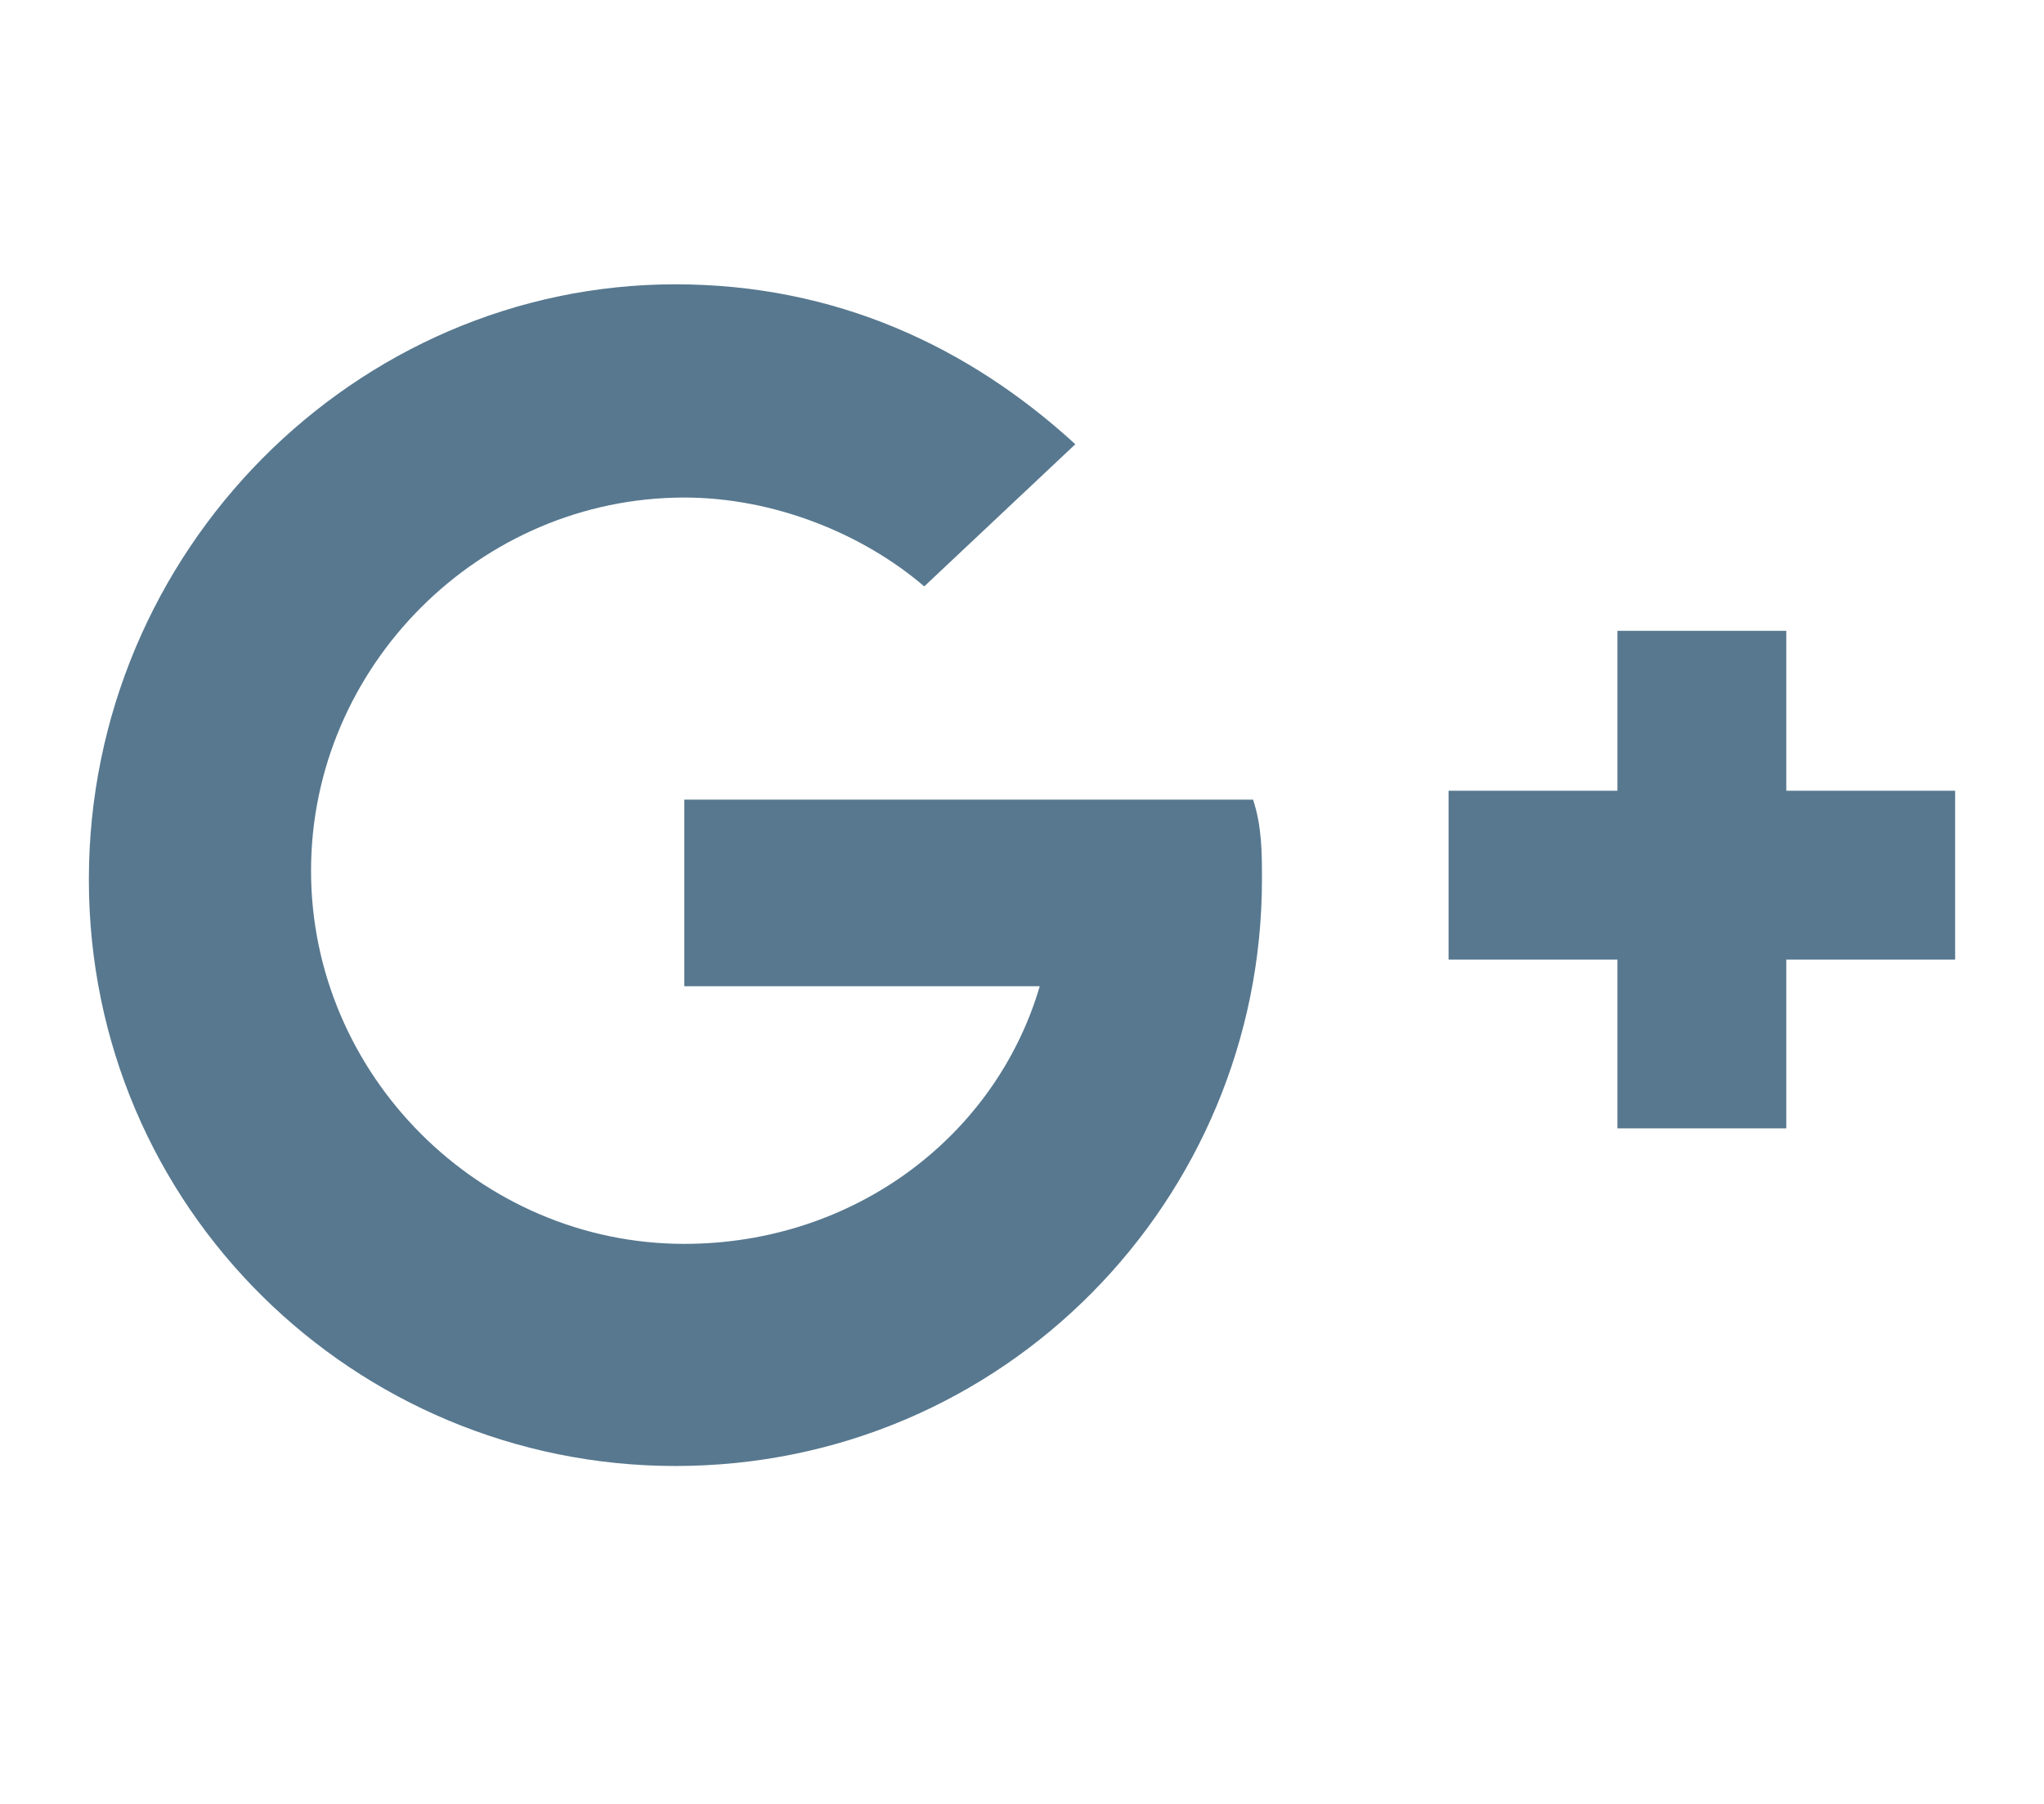 <?xml version="1.0" encoding="utf-8"?>
<!-- Generator: Adobe Illustrator 19.0.0, SVG Export Plug-In . SVG Version: 6.00 Build 0)  -->
<svg version="1.1" id="Layer_1" xmlns="http://www.w3.org/2000/svg" xmlns:xlink="http://www.w3.org/1999/xlink" x="0px" y="0px"
	 viewBox="0 0 23 20.3" style="enable-background:new 0 0 23 20.3;" xml:space="preserve">
<style type="text/css">
	.st0{fill:#57788f;}
</style>
<g id="XMLID_4146_">
	<path id="XMLID_4157_" class="st0" d="M7.7,8.9v2.2h4c-0.5,1.7-2.1,2.9-4,2.9c-2.3,0-4.2-1.9-4.2-4.2c0-2.3,1.9-4.2,4.2-4.2
		c1,0,2,0.4,2.7,1L12.1,5c-1.2-1.1-2.7-1.8-4.5-1.8C4,3.2,1,6.2,1,9.9s3,6.6,6.6,6.6c3.7,0,6.6-3,6.6-6.6c0-0.3,0-0.6-0.1-0.9H7.7z"
		/>
	<polygon id="XMLID_4147_" class="st0" points="20.1,8.9 20.1,7.1 18.2,7.1 18.2,8.9 16.3,8.9 16.3,10.8 18.2,10.8 18.2,12.7 
		20.1,12.7 20.1,10.8 22,10.8 22,8.9 	"/>
</g>
</svg>
